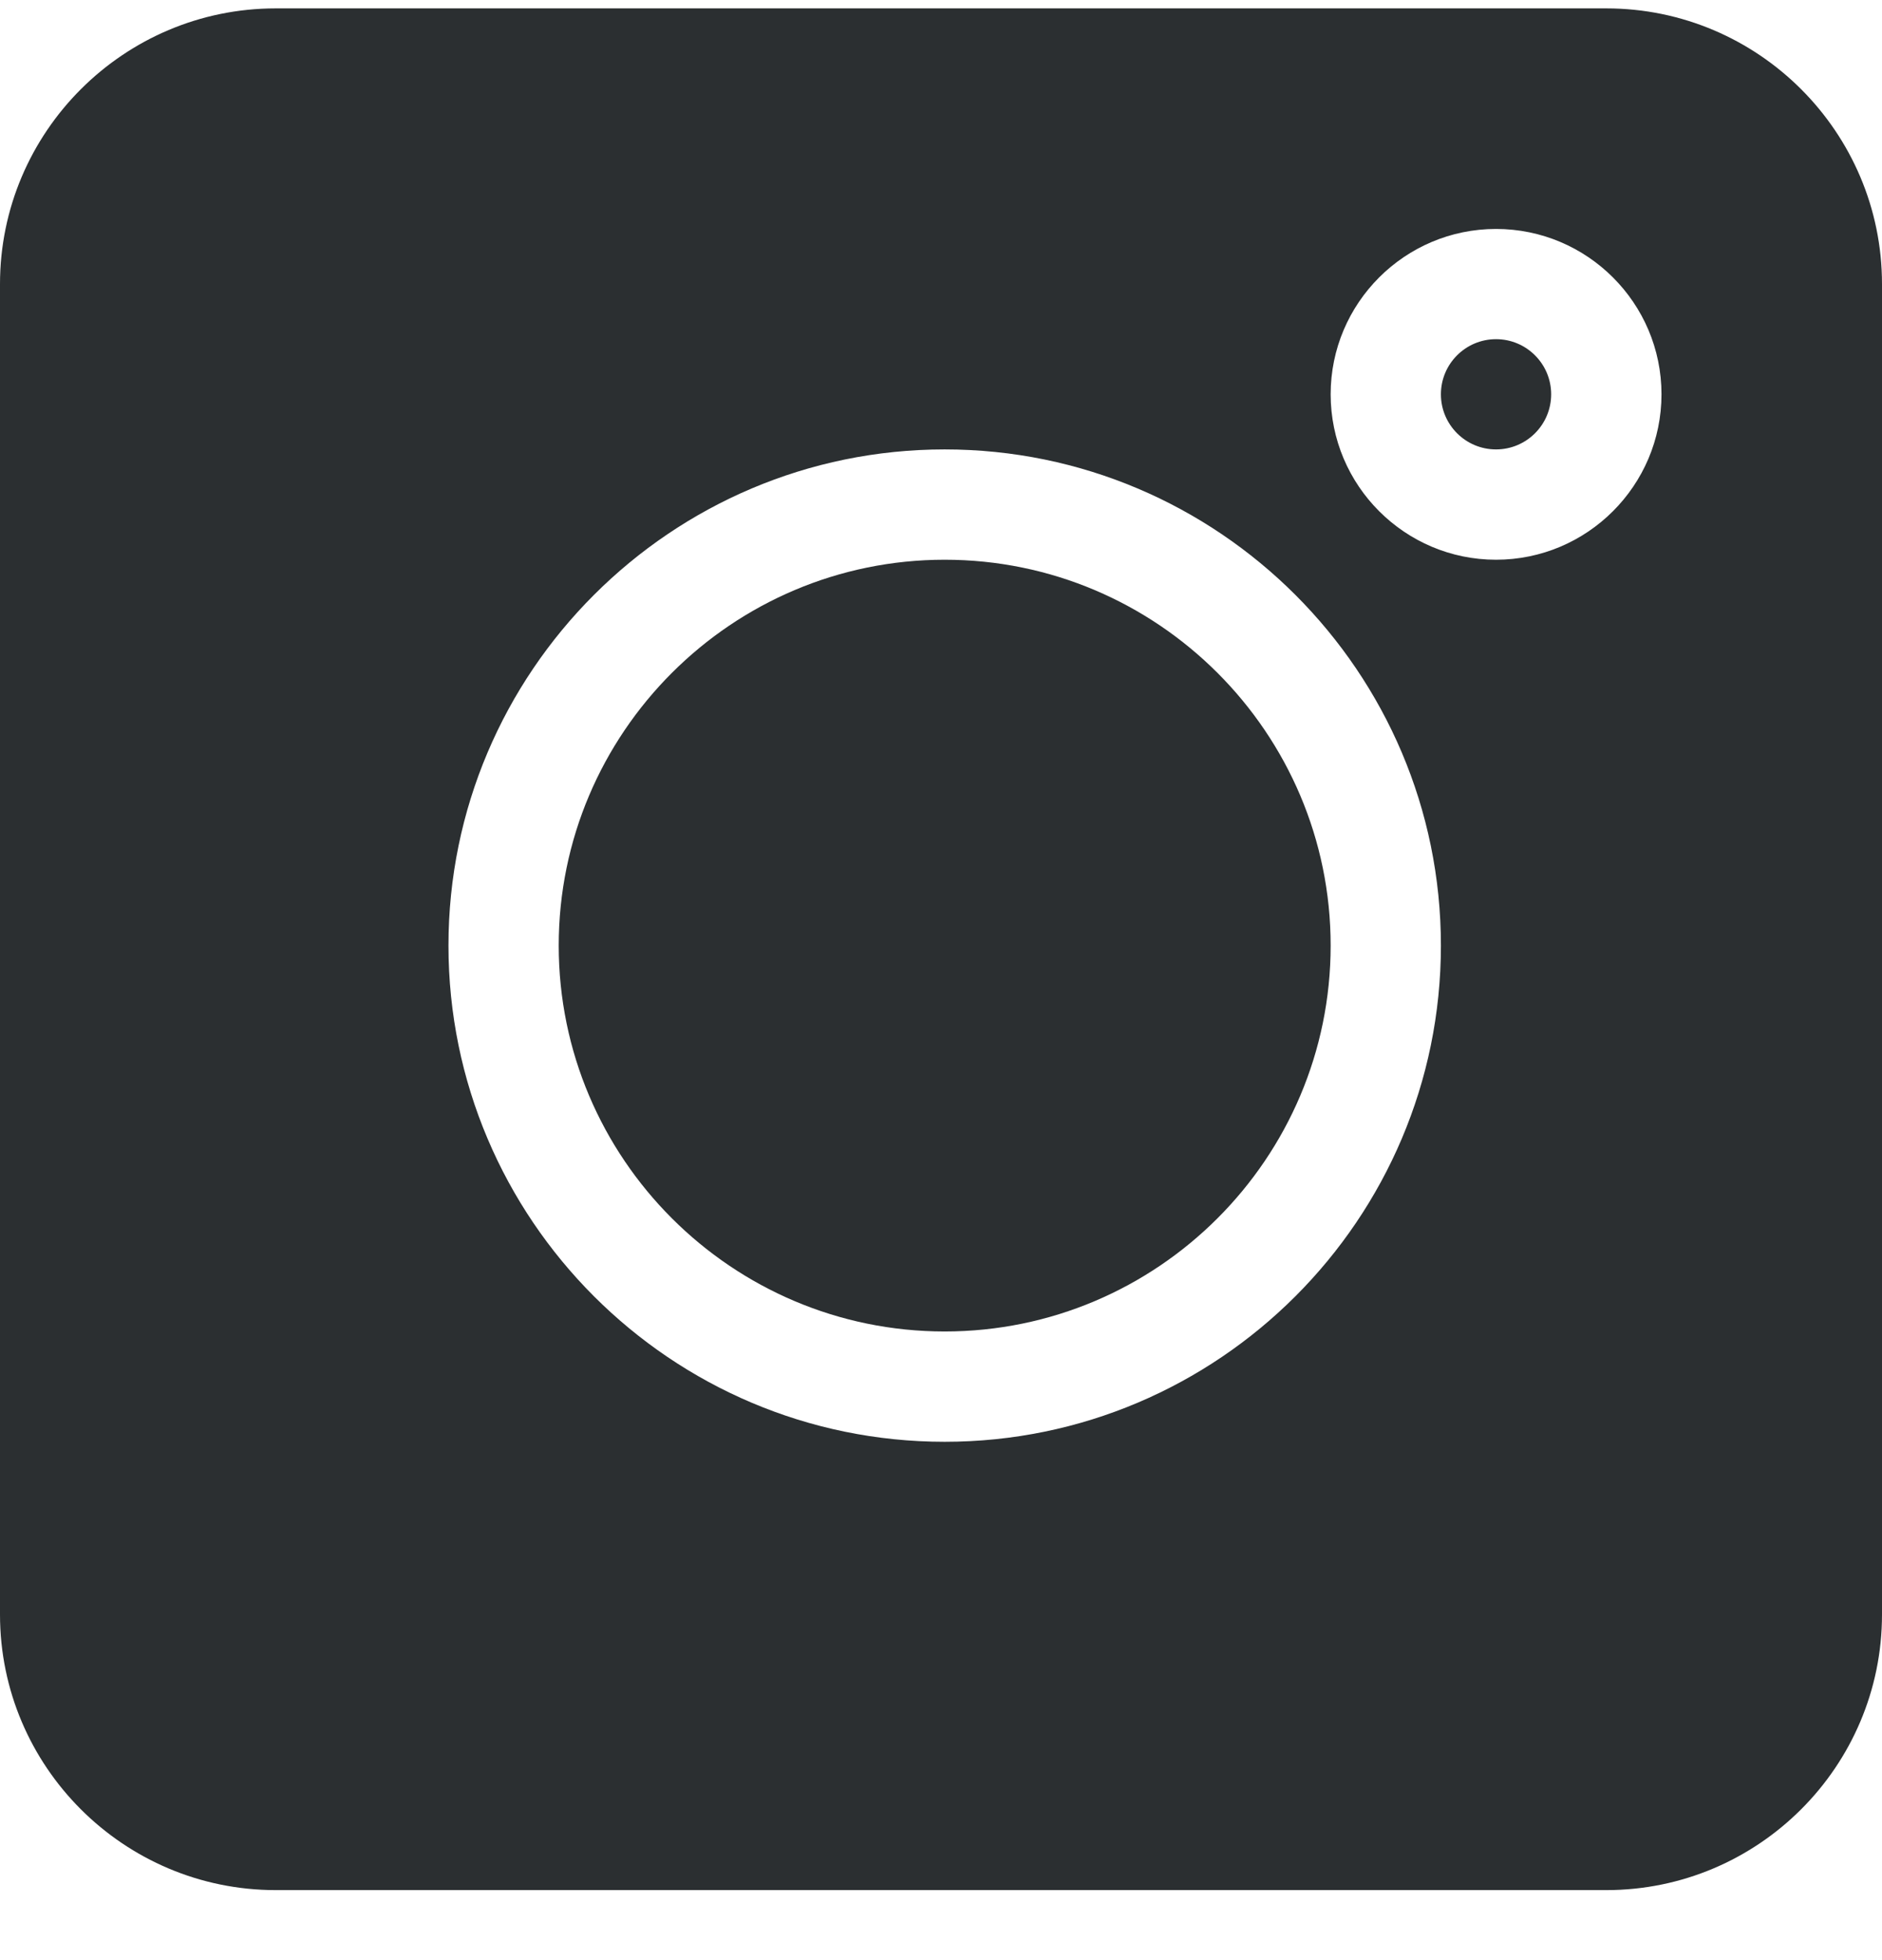 <svg width="24" height="25" viewBox="0 0 24 25" fill="none" xmlns="http://www.w3.org/2000/svg">
<g clip-path="url(#clip0)">
<path d="M20.484 0.107H3.516C1.577 0.107 0 1.685 0 3.623V20.592C0 22.53 1.577 24.107 3.516 24.107H20.484C22.423 24.107 24 22.53 24 20.592V3.623C24 1.685 22.423 0.107 20.484 0.107ZM12.047 18.389C8.557 18.389 5.719 15.55 5.719 12.06C5.719 8.571 8.557 5.732 12.047 5.732C15.536 5.732 18.375 8.571 18.375 12.06C18.375 15.55 15.536 18.389 12.047 18.389ZM19.078 7.139C17.915 7.139 16.969 6.192 16.969 5.029C16.969 3.866 17.915 2.92 19.078 2.92C20.241 2.92 21.188 3.866 21.188 5.029C21.188 6.192 20.241 7.139 19.078 7.139Z" fill="#2B2F31"/>
<path d="M19.078 4.326C18.69 4.326 18.375 4.641 18.375 5.029C18.375 5.417 18.69 5.732 19.078 5.732C19.466 5.732 19.781 5.417 19.781 5.029C19.781 4.641 19.466 4.326 19.078 4.326Z" fill="#2B2F31"/>
<path d="M12.047 7.139C9.333 7.139 7.125 9.347 7.125 12.06C7.125 14.774 9.333 16.982 12.047 16.982C14.761 16.982 16.969 14.774 16.969 12.06C16.969 9.347 14.761 7.139 12.047 7.139Z" fill="#2B2F31"/>
</g>
<defs>
<clipPath id="clip0">
<rect width="24" height="24" fill="white" transform="translate(0 0.107)"/>
</clipPath>
</defs>
</svg>
